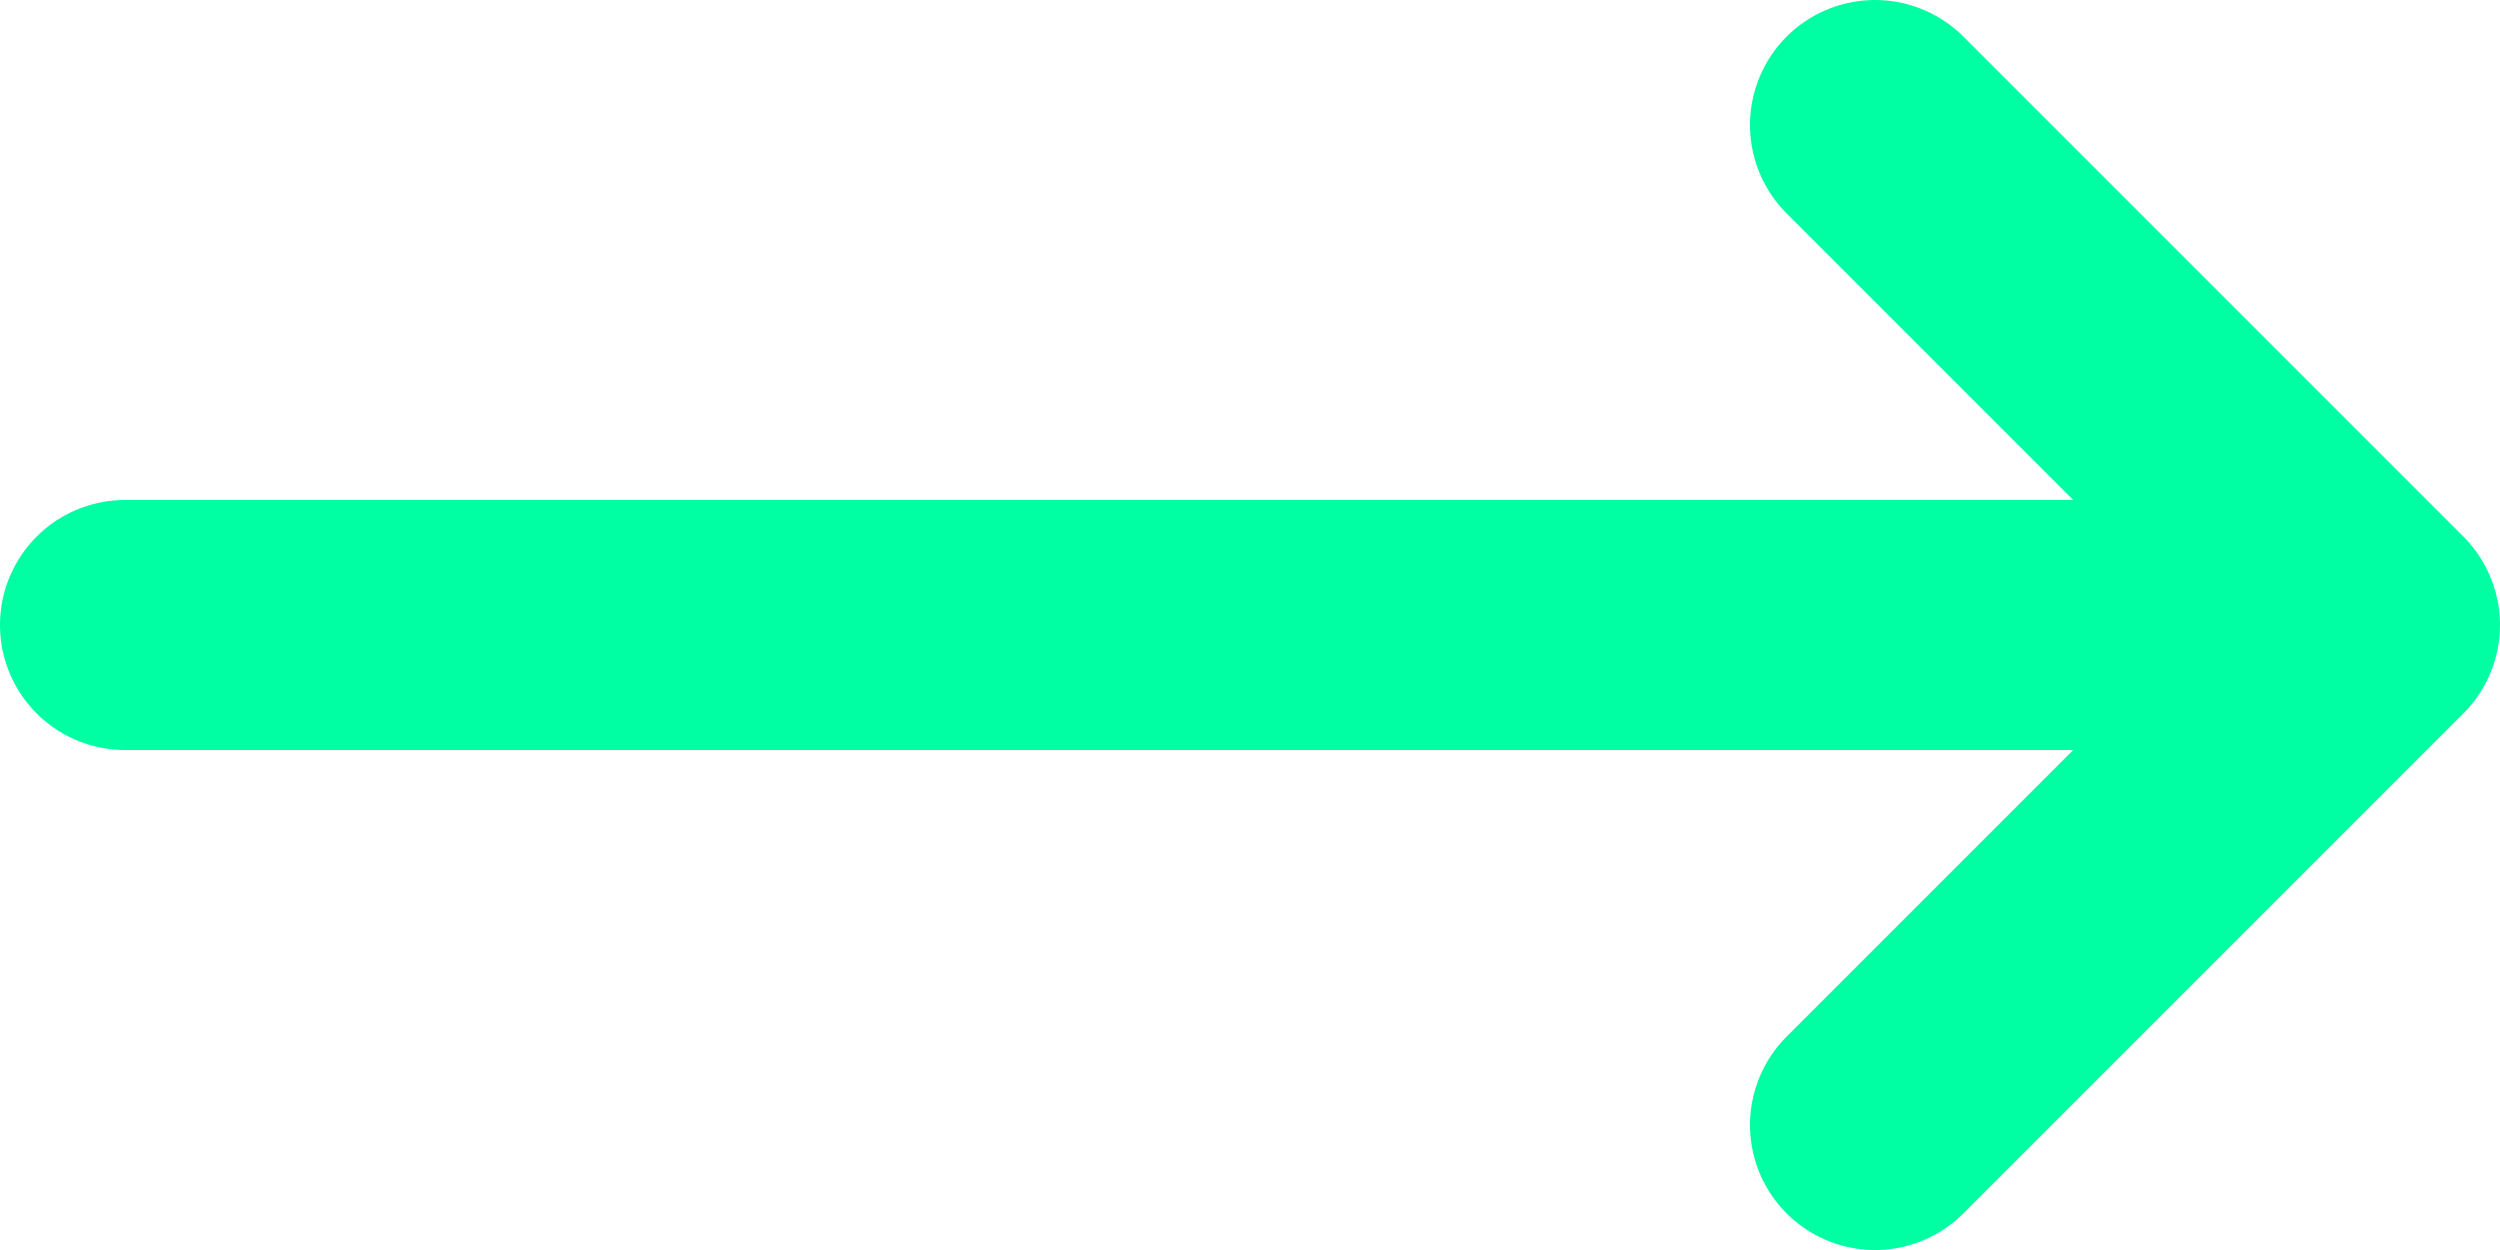<svg width="20" height="10" viewBox="0 0 20 10" fill="none" xmlns="http://www.w3.org/2000/svg">
<path d="M15 1L19 5M19 5L15 9M19 5L1 5" stroke="#00FFA3" stroke-width="2" stroke-linecap="round" stroke-linejoin="round"/>
</svg>
